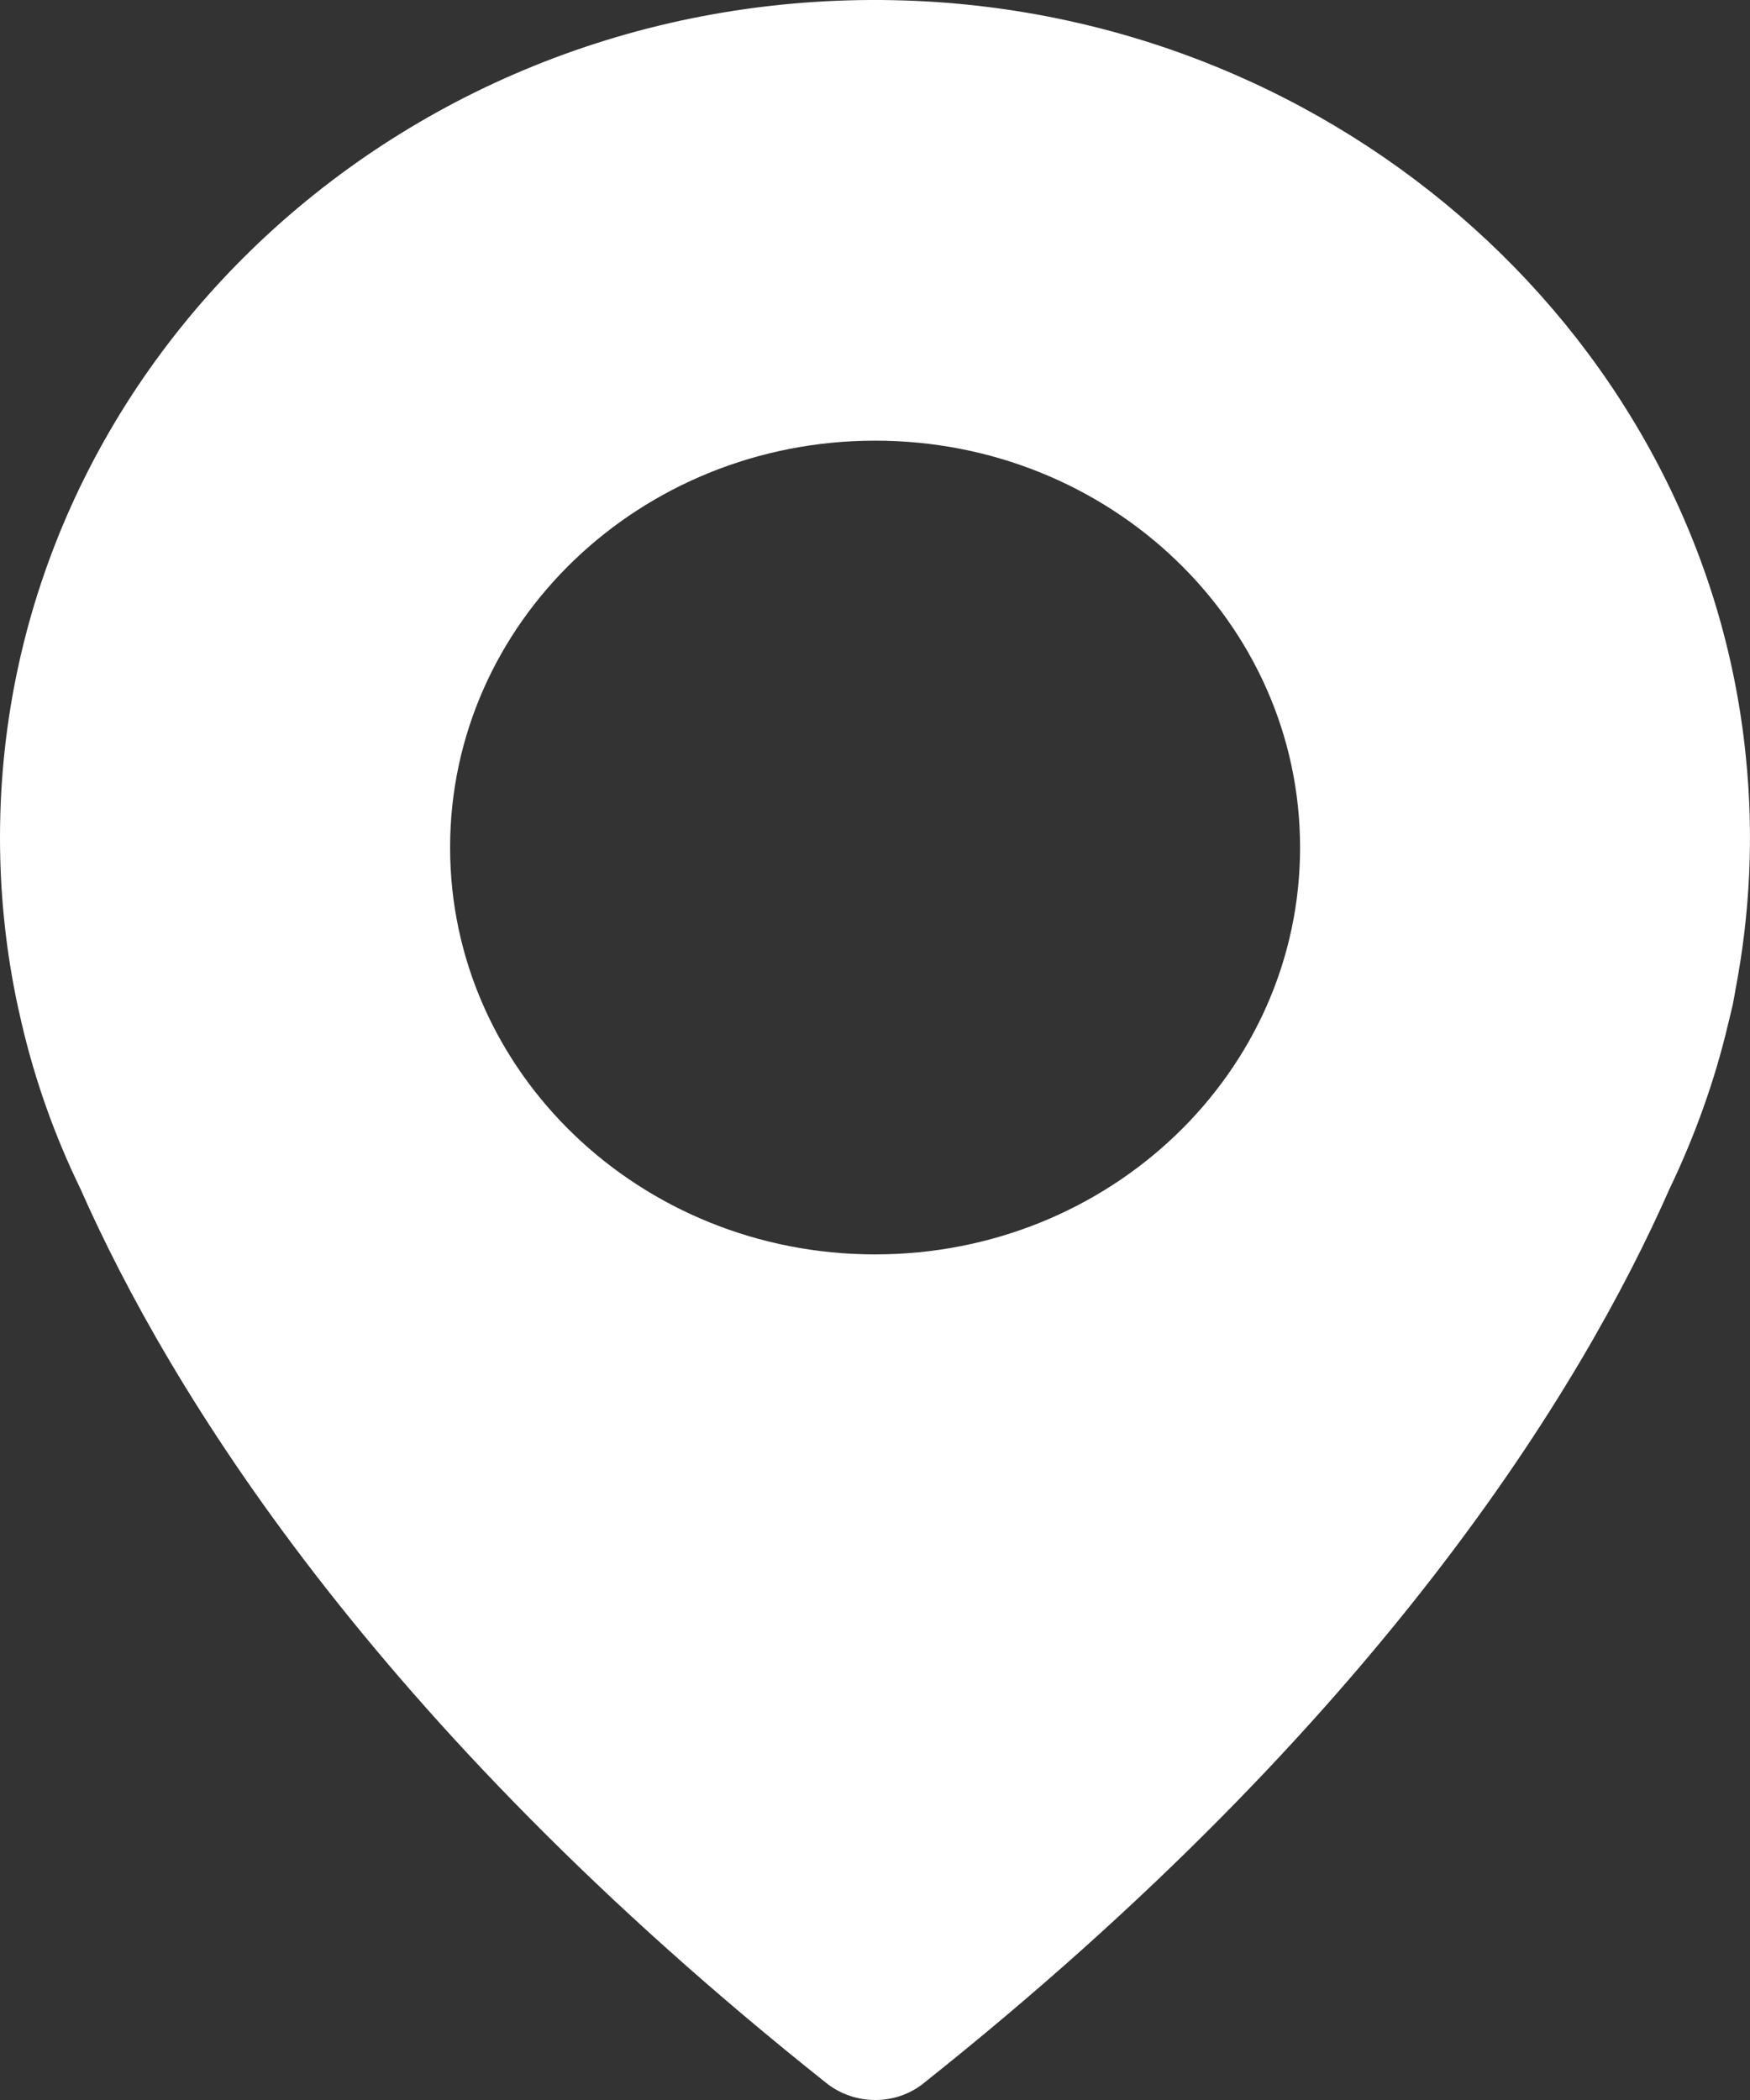 <svg width="10" height="12" viewBox="0 0 10 12" fill="none" xmlns="http://www.w3.org/2000/svg"><rect x="0" y="0" width="10" height="12" fill="#333333" stroke="none"/><path d="M5.178 0.003C7.668 0.087 9.737 1.947 9.976 4.321C10.023 4.779 9.999 5.223 9.918 5.65C9.913 5.681 9.907 5.712 9.901 5.743C9.895 5.768 9.887 5.803 9.876 5.847C9.799 6.176 9.683 6.496 9.539 6.796C9.038 7.933 7.879 9.835 5.278 11.904C5.119 12.032 4.885 12.032 4.723 11.904C2.123 9.837 0.964 7.935 0.46 6.794C0.314 6.494 0.2 6.176 0.123 5.844C0.106 5.772 0.096 5.723 0.092 5.704C0.091 5.697 0.089 5.691 0.088 5.684C0.03 5.392 0 5.093 0 4.786C0 2.085 2.336 -0.093 5.178 0.003ZM5.001 7.168C6.342 7.168 7.429 6.127 7.429 4.843C7.429 3.558 6.342 2.518 5.001 2.518C3.659 2.518 2.572 3.558 2.572 4.843C2.572 6.127 3.659 7.168 5.001 7.168Z" fill="#fff"/></svg>
